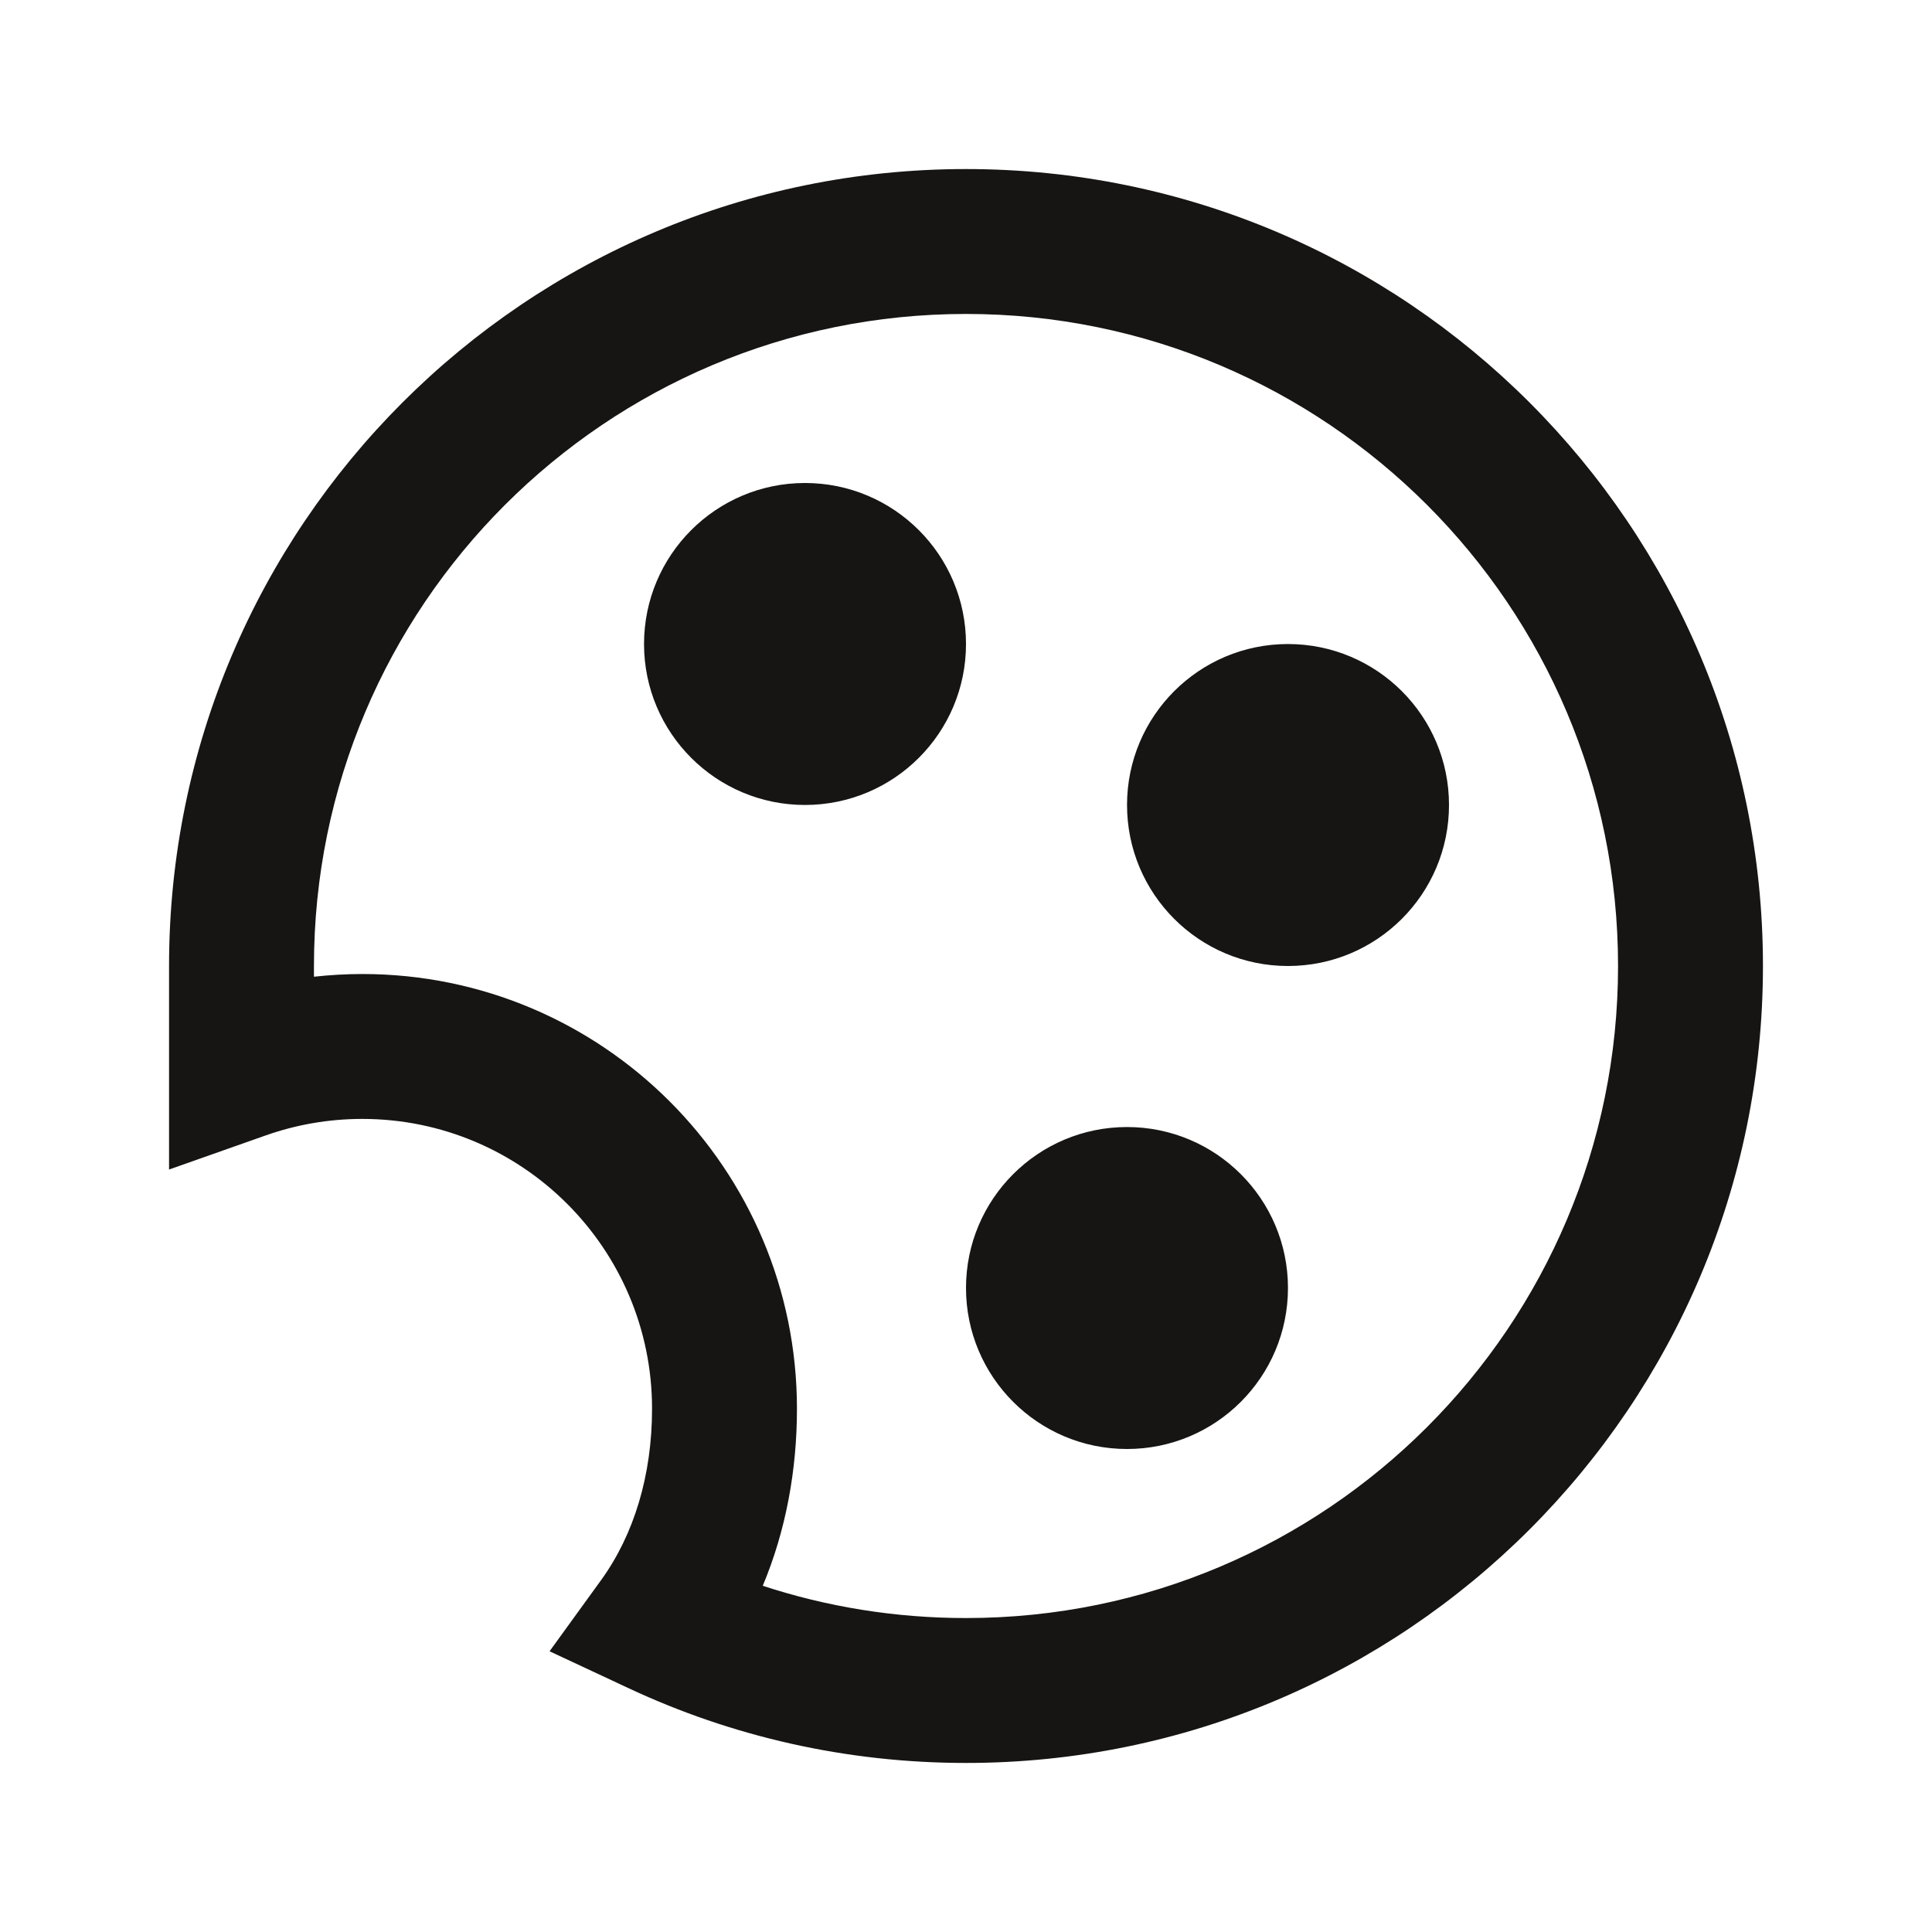 <svg width="20" height="20" viewBox="0 0 20 20" fill="none" xmlns="http://www.w3.org/2000/svg">
<path fill-rule="evenodd" clip-rule="evenodd" d="M3.25 10C3.25 6.272 6.272 3.25 10 3.25C13.728 3.25 16.75 6.272 16.75 10C16.75 13.728 13.728 16.75 10 16.75C9.265 16.75 8.558 16.633 7.896 16.416C8.136 15.843 8.25 15.217 8.25 14.583C8.25 12.098 6.235 10.083 3.75 10.083C3.581 10.083 3.414 10.093 3.25 10.111L3.25 10ZM10 1.75C5.444 1.75 1.75 5.444 1.75 10L1.75 10.586L1.75 11.047V12.107L2.75 11.754C3.062 11.644 3.398 11.583 3.75 11.583C5.407 11.583 6.75 12.927 6.75 14.583C6.75 15.272 6.563 15.887 6.222 16.358L5.689 17.094L6.511 17.478C7.572 17.974 8.755 18.25 10 18.25C14.556 18.25 18.25 14.556 18.25 10C18.25 5.444 14.556 1.75 10 1.75ZM8.333 8.333C9.254 8.333 10 7.587 10 6.667C10 5.746 9.254 5 8.333 5C7.413 5 6.667 5.746 6.667 6.667C6.667 7.587 7.413 8.333 8.333 8.333ZM15 8.333C15 9.254 14.254 10 13.333 10C12.413 10 11.667 9.254 11.667 8.333C11.667 7.413 12.413 6.667 13.333 6.667C14.254 6.667 15 7.413 15 8.333ZM11.667 15C12.587 15 13.333 14.254 13.333 13.333C13.333 12.413 12.587 11.667 11.667 11.667C10.746 11.667 10 12.413 10 13.333C10 14.254 10.746 15 11.667 15Z" fill="#161513"/>
</svg>
